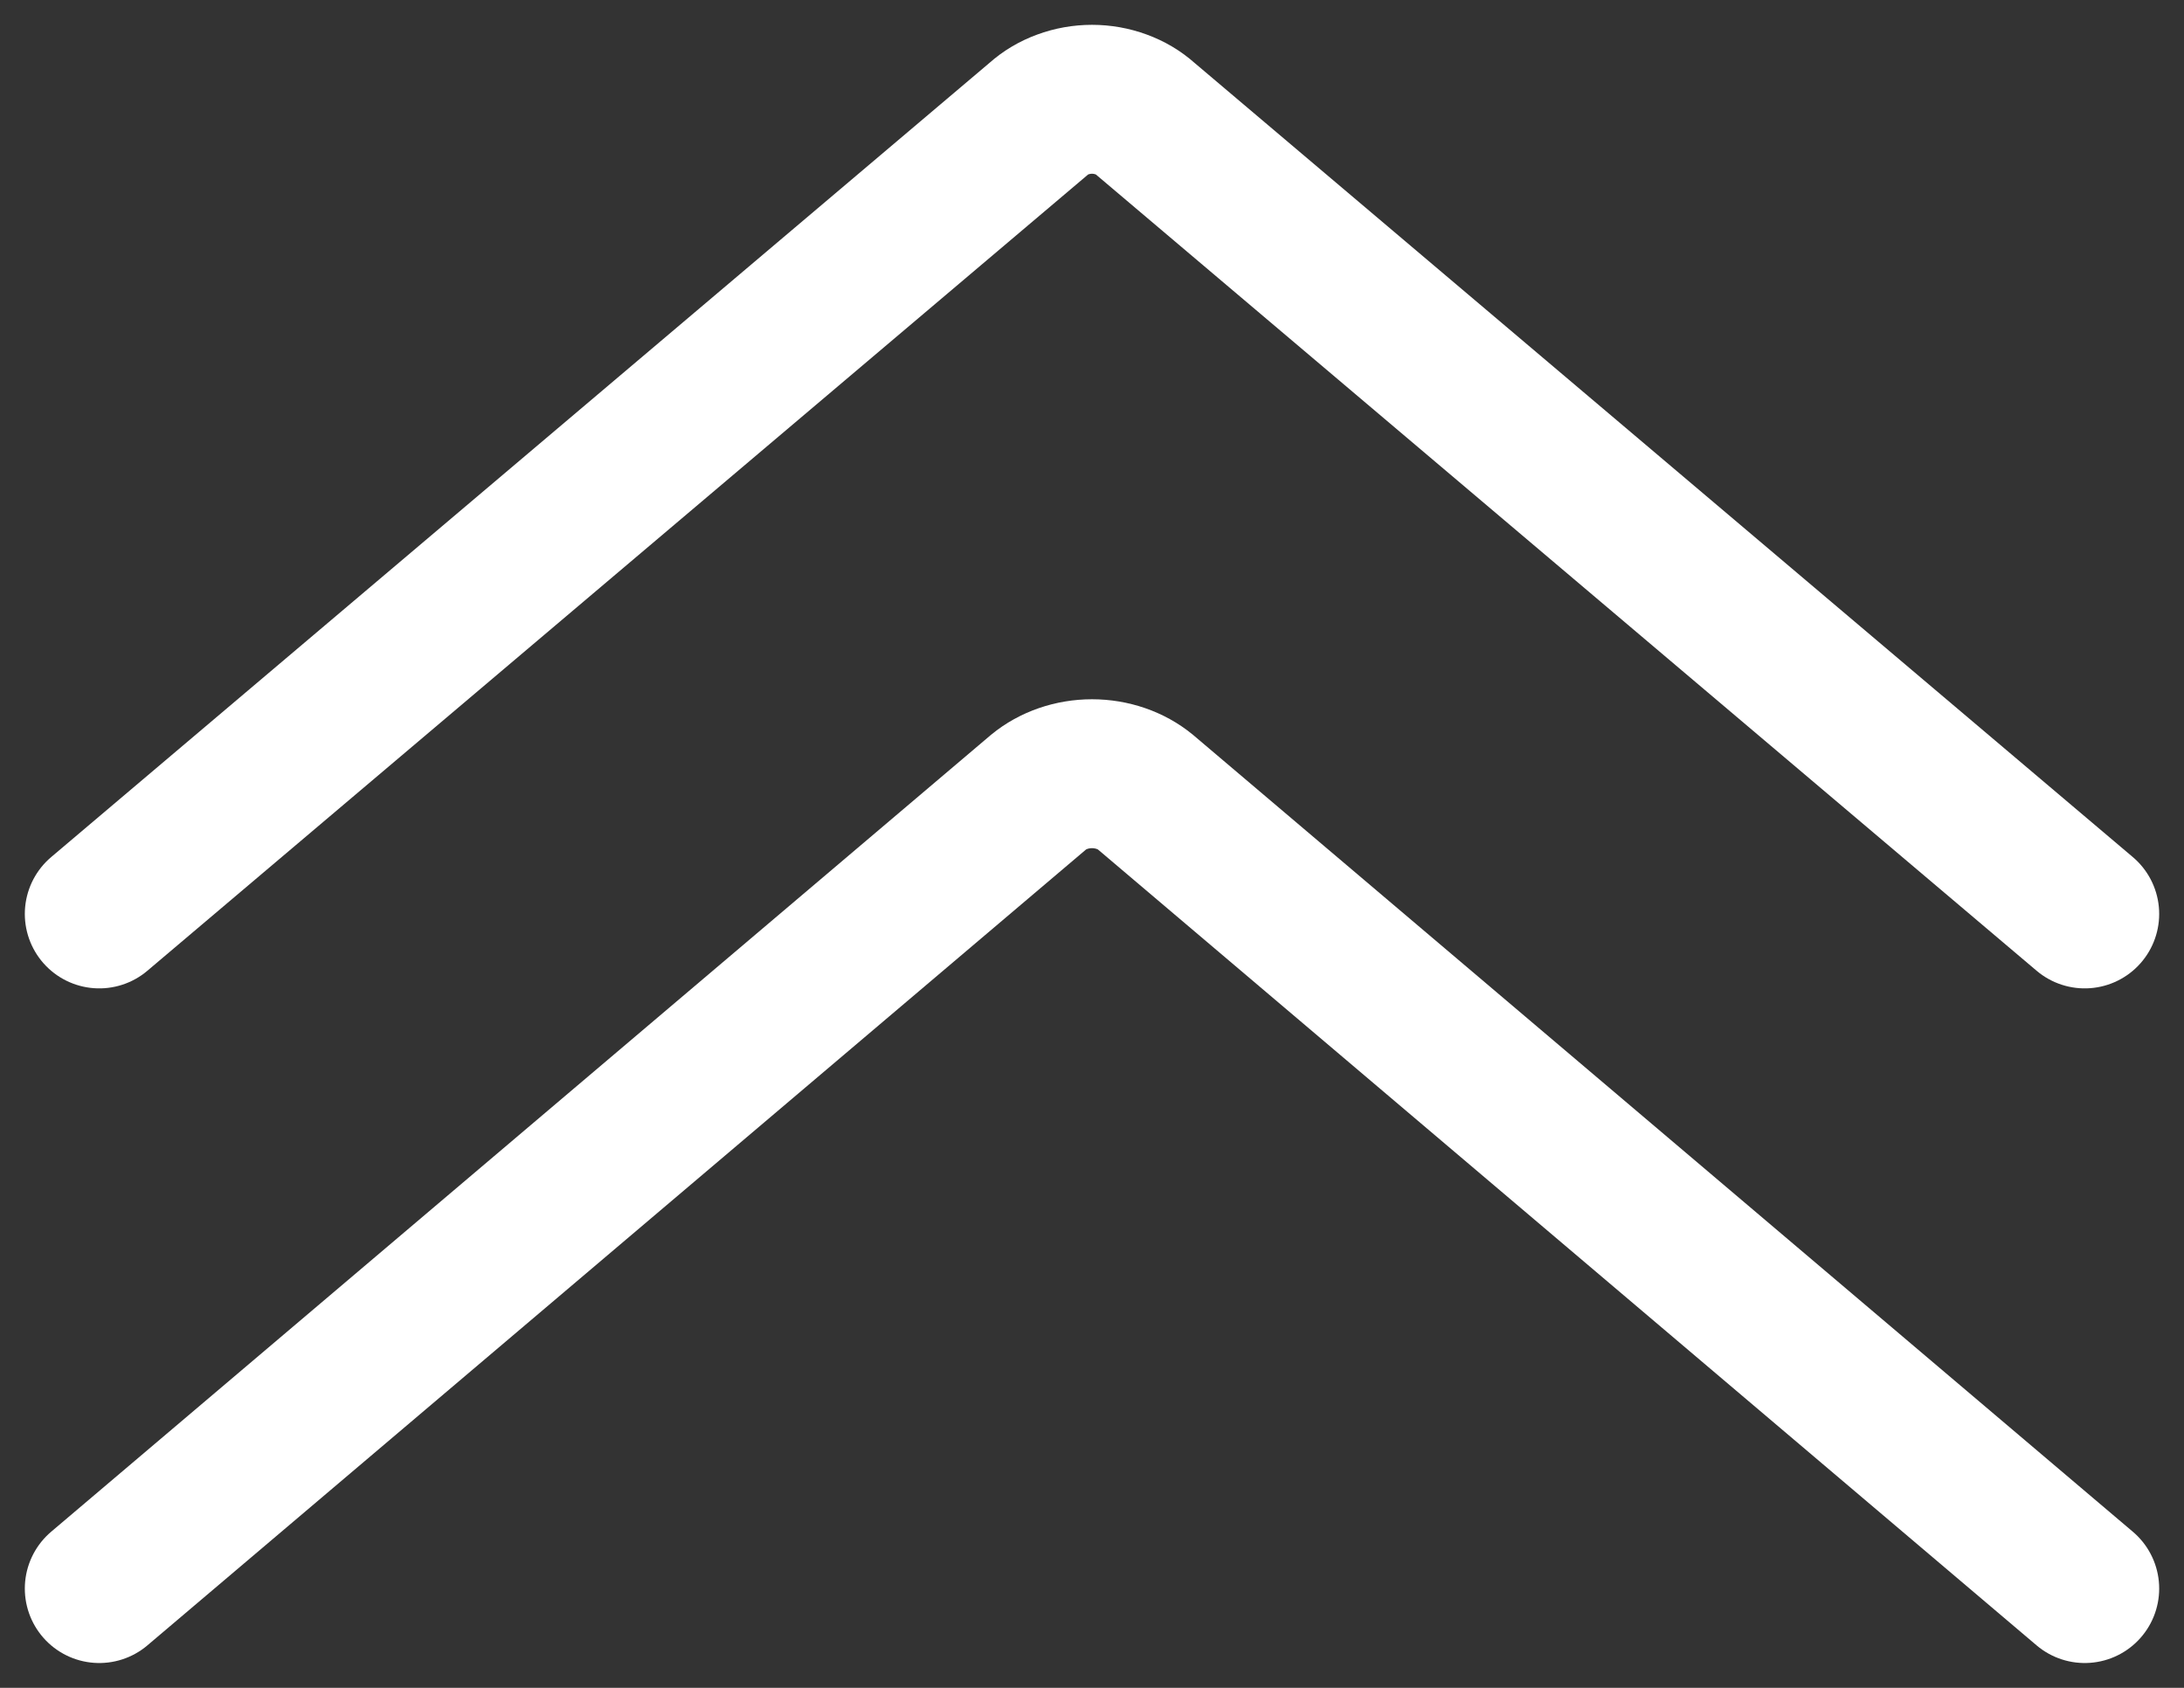 <svg width="22" height="17" viewBox="0 0 22 17" fill="none" xmlns="http://www.w3.org/2000/svg">
<rect x="0" y="0" width="22" height="17" fill="#333333" stroke="none"/>
<path d="M1 9.205L10.461 1.198C10.531 1.135 10.614 1.086 10.707 1.052C10.799 1.018 10.899 1 11 1C11.101 1 11.201 1.018 11.293 1.052C11.386 1.086 11.469 1.135 11.539 1.198L21 9.205" stroke="white" stroke-width="1.5" stroke-linecap="round" stroke-linejoin="round"/>
<path d="M1 16L10.461 7.979C10.605 7.86 10.799 7.793 11 7.793C11.201 7.793 11.395 7.86 11.539 7.979L21 16" stroke="white" stroke-width="1.5" stroke-linecap="round" stroke-linejoin="round"/>
</svg>
